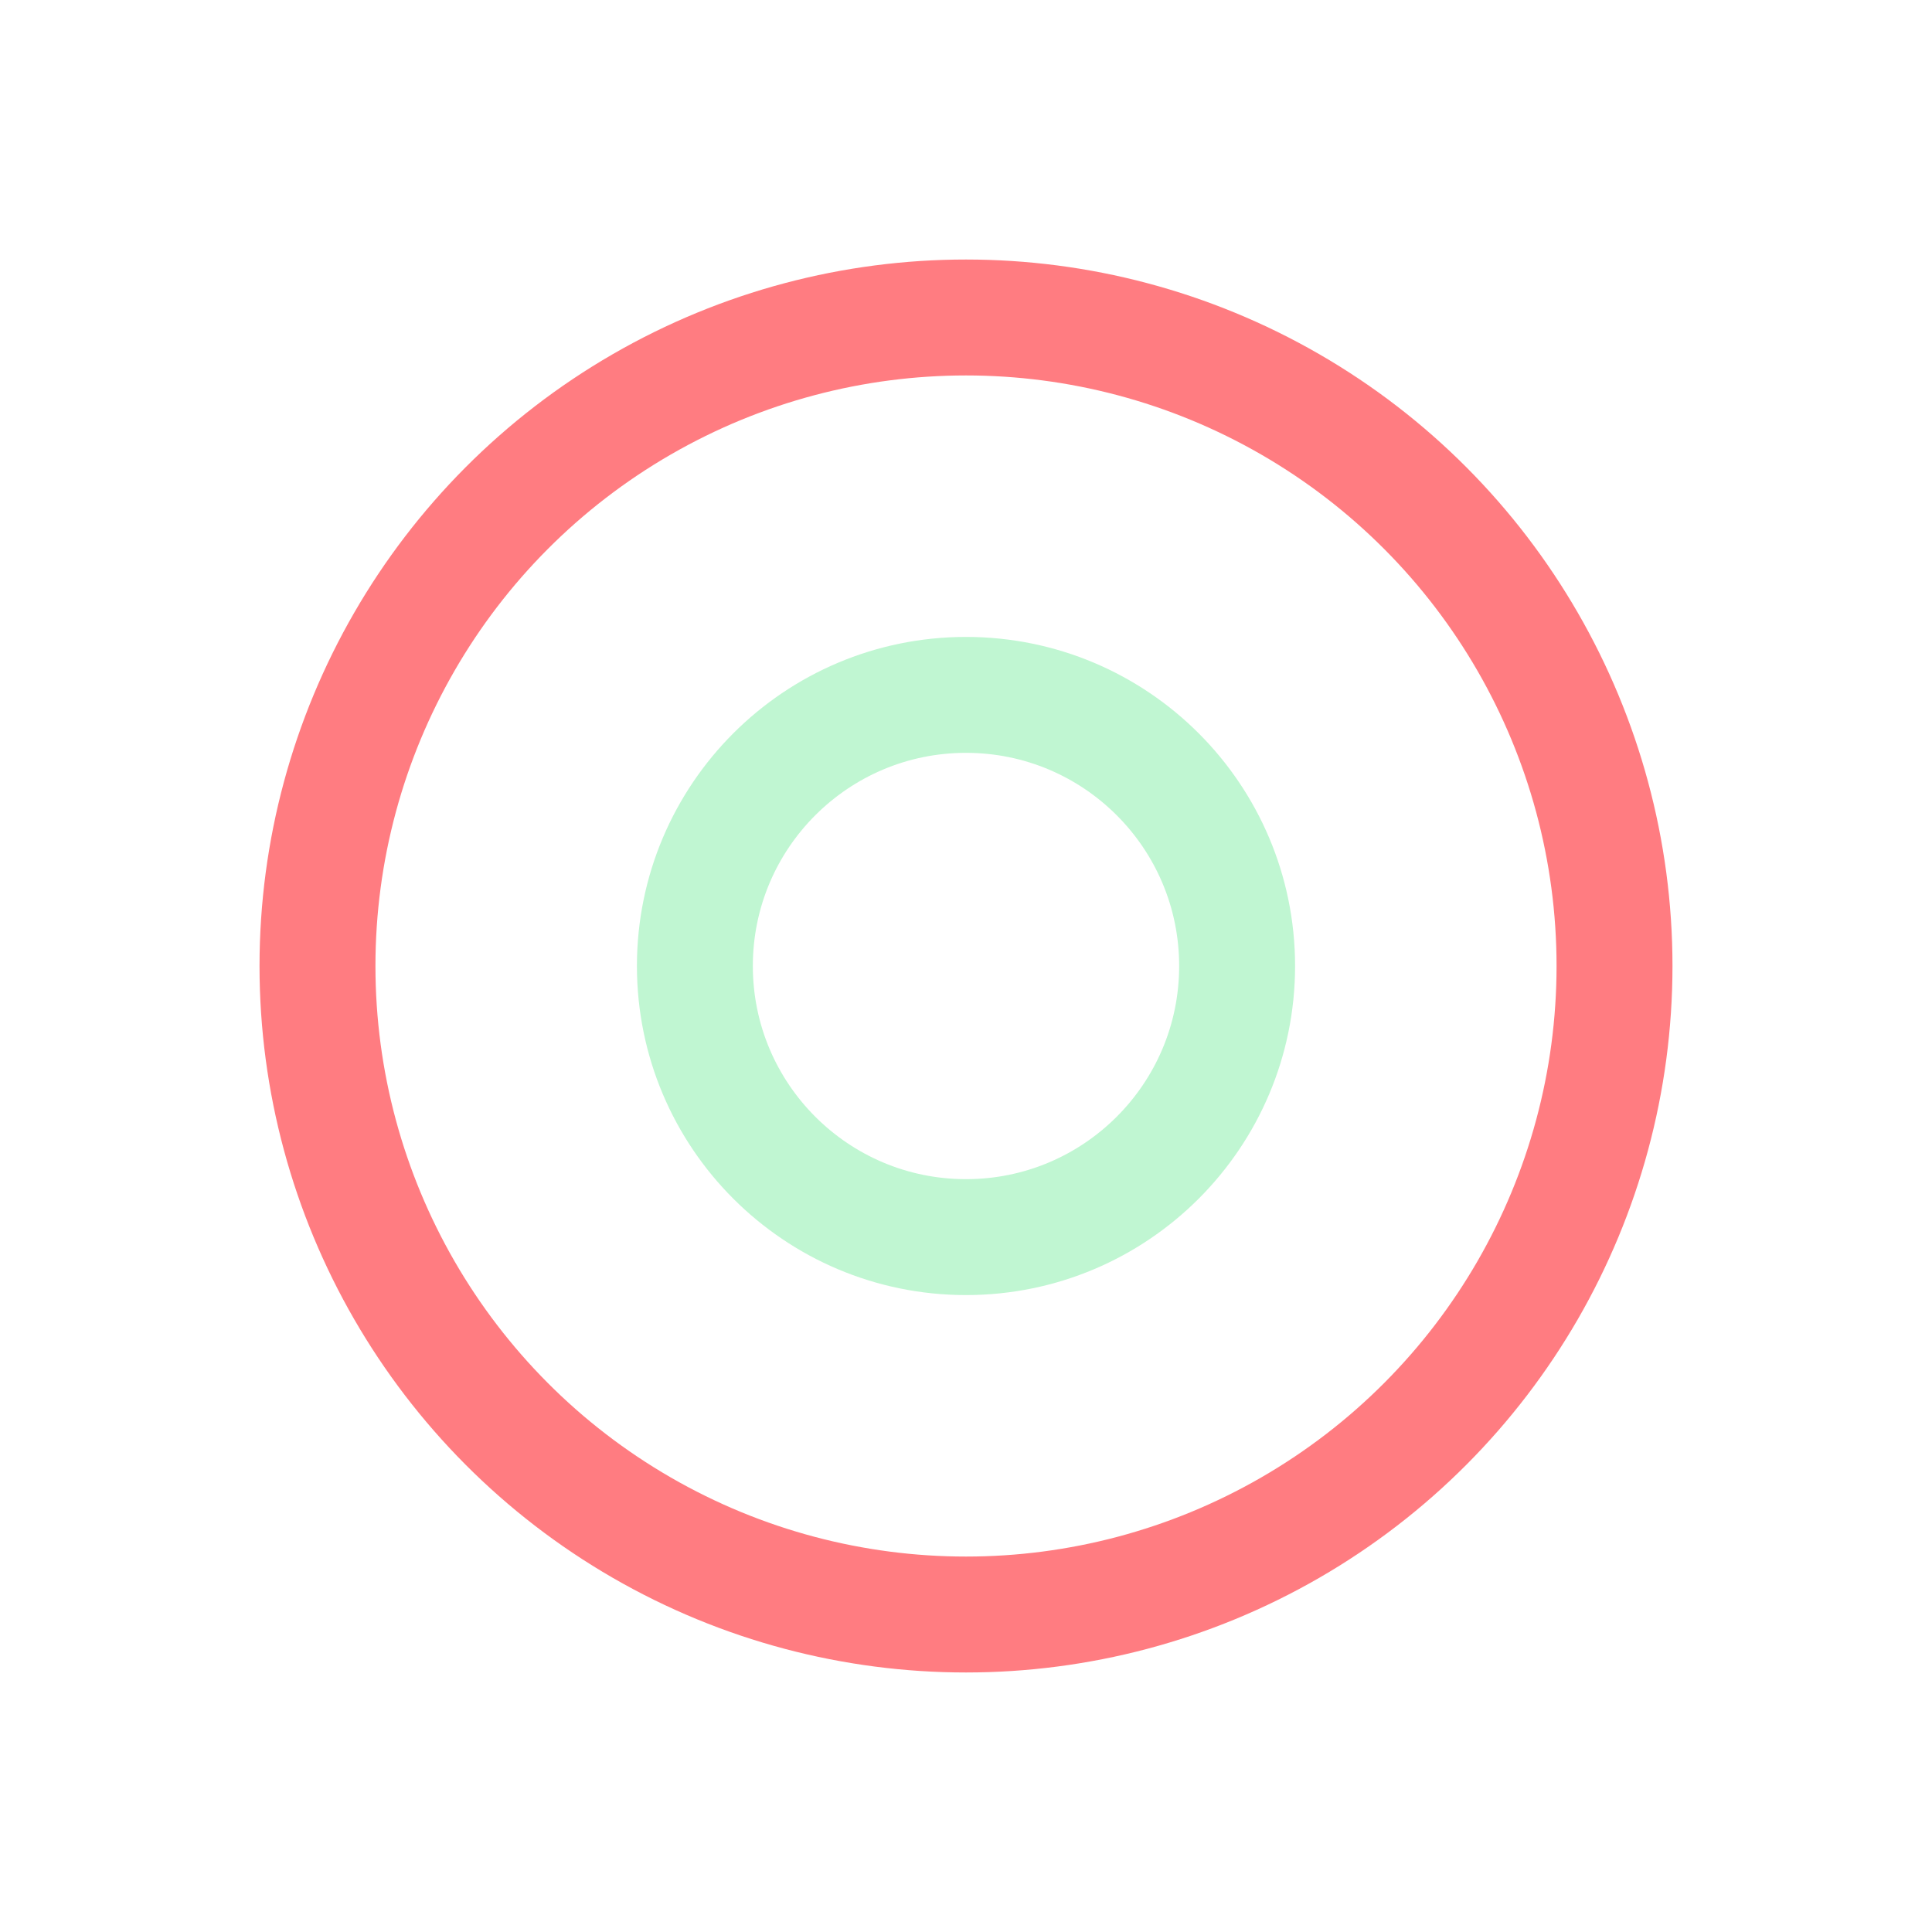 <svg xmlns="http://www.w3.org/2000/svg" width="80px" height="80px" viewBox="0 0 100 100" preserveAspectRatio="xMidYMid" class="lds-ripple">
    <circle cx="50" cy="50" r="14.033" fill="none" stroke="#c0f6d2" stroke-width="6">
      <animate attributeName="r" calcMode="spline" values="0;40" keyTimes="0;1" dur="1" keySplines="0 0.2 0.8 1" begin="-0.5s" repeatCount="indefinite"/>
      <animate attributeName="opacity" calcMode="spline" values="1;0" keyTimes="0;1" dur="1" keySplines="0.2 0 0.8 1" begin="-0.5s" repeatCount="indefinite"/>
    </circle>
    <circle cx="50" cy="50" r="33.567" fill="none" stroke="#ff7c81" stroke-width="6">
      <animate attributeName="r" calcMode="spline" values="0;40" keyTimes="0;1" dur="1" keySplines="0 0.2 0.8 1" begin="0s" repeatCount="indefinite"/>
      <animate attributeName="opacity" calcMode="spline" values="1;0" keyTimes="0;1" dur="1" keySplines="0.2 0 0.8 1" begin="0s" repeatCount="indefinite"/>
    </circle>
</svg>

